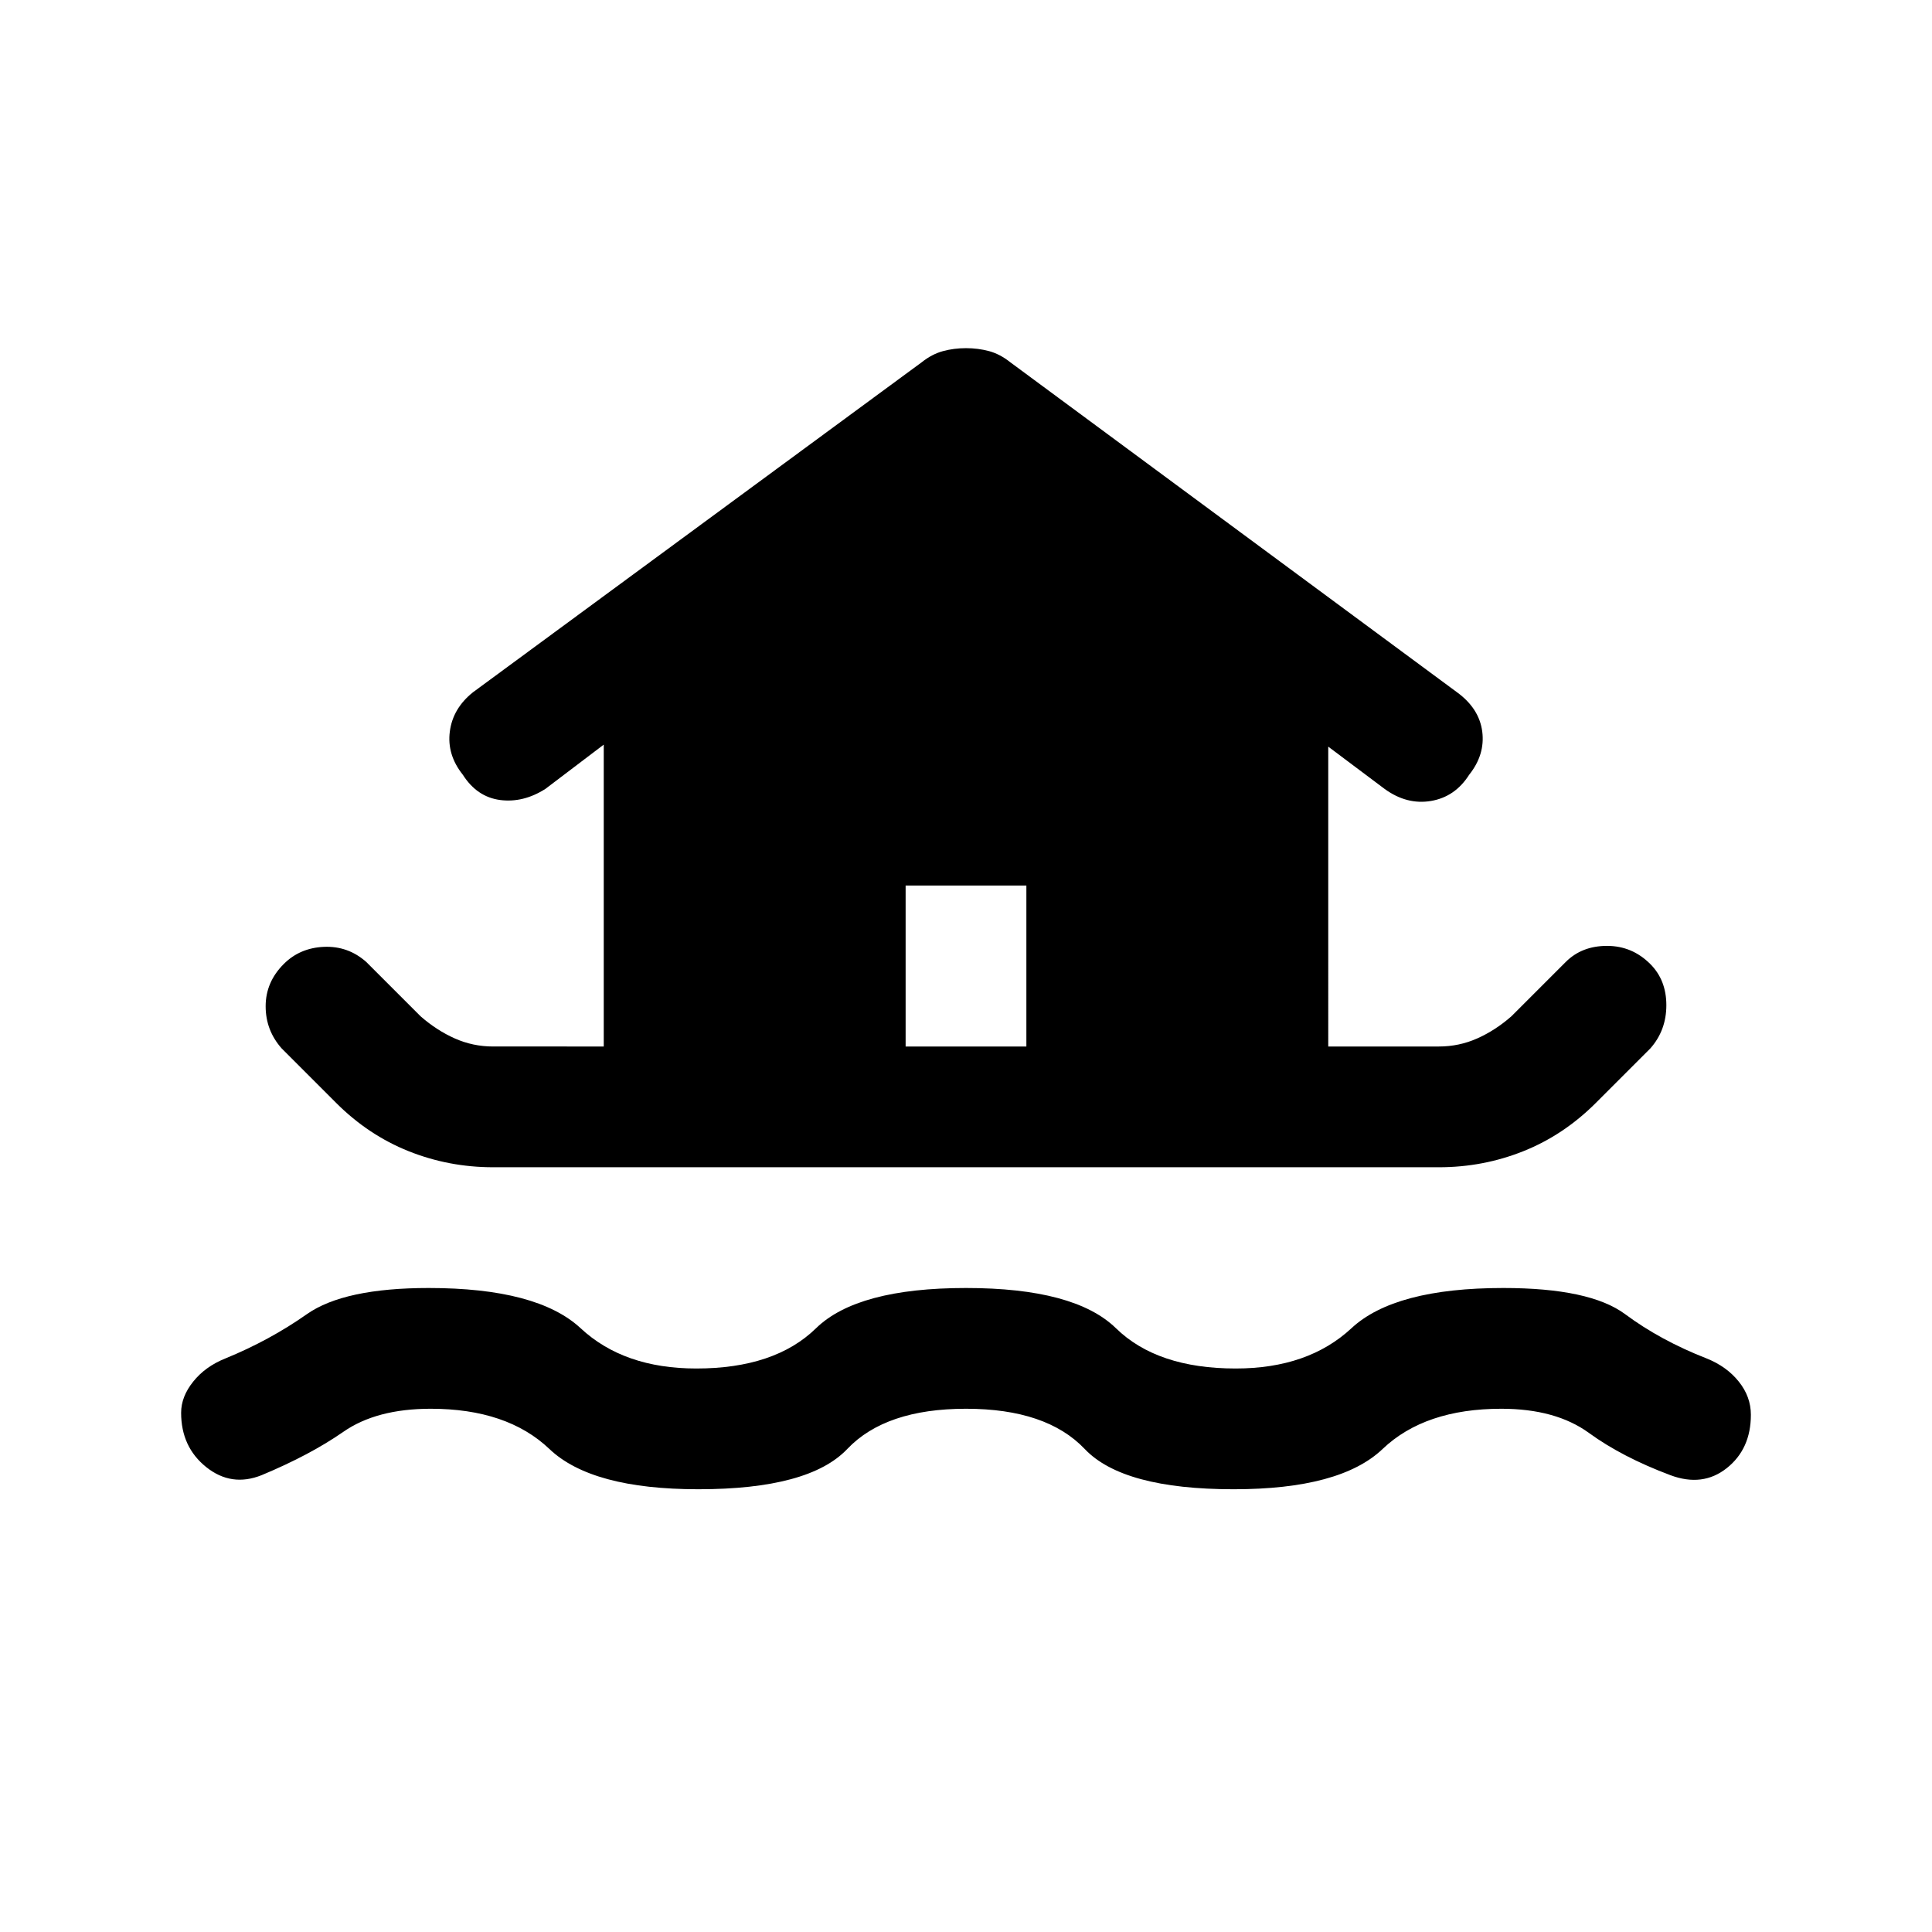 <svg xmlns="http://www.w3.org/2000/svg" height="24" width="24"><path d="M8.675 18.5q-1.325 0-1.85-.5-.525-.5-1.475-.5-.675 0-1.087.288-.413.287-1.013.537-.375.15-.688-.1-.312-.25-.312-.675 0-.2.15-.387.15-.188.4-.288.55-.225 1.012-.55Q4.275 16 5.325 16q1.35 0 1.888.5.537.5 1.437.5.975 0 1.487-.5Q10.65 16 12 16t1.863.5q.512.5 1.487.5.9 0 1.438-.5.537-.5 1.887-.5 1.075 0 1.513.325.437.325 1.012.55.25.1.4.288.15.187.15.412 0 .425-.3.663-.3.237-.7.087-.6-.225-1.012-.525-.413-.3-1.088-.3-.95 0-1.475.5-.525.5-1.85.5-1.375 0-1.85-.5Q13 17.5 12 17.5t-1.475.5q-.475.5-1.85.5Zm-2.55-4q-.55 0-1.05-.2t-.9-.6l-.675-.675q-.2-.225-.2-.525 0-.3.225-.525.2-.2.5-.213.3-.012.525.188l.675.675q.2.175.425.275.225.1.475.1H7.5V9.25l-.725.55q-.275.175-.562.138-.288-.038-.463-.313-.2-.25-.162-.538.037-.287.287-.487l5.575-4.1q.125-.1.263-.138.137-.037.287-.037.15 0 .288.037.137.038.262.138l5.55 4.1q.275.2.313.487.037.288-.163.538-.175.275-.475.325-.3.05-.575-.15l-.7-.525V13h1.375q.25 0 .475-.1.225-.1.425-.275l.675-.675q.2-.2.513-.2.312 0 .537.225.2.2.2.512 0 .313-.2.538l-.675.675q-.4.4-.9.6-.5.2-1.05.2ZM11.25 13h1.5v-2h-1.5Z"/></svg>